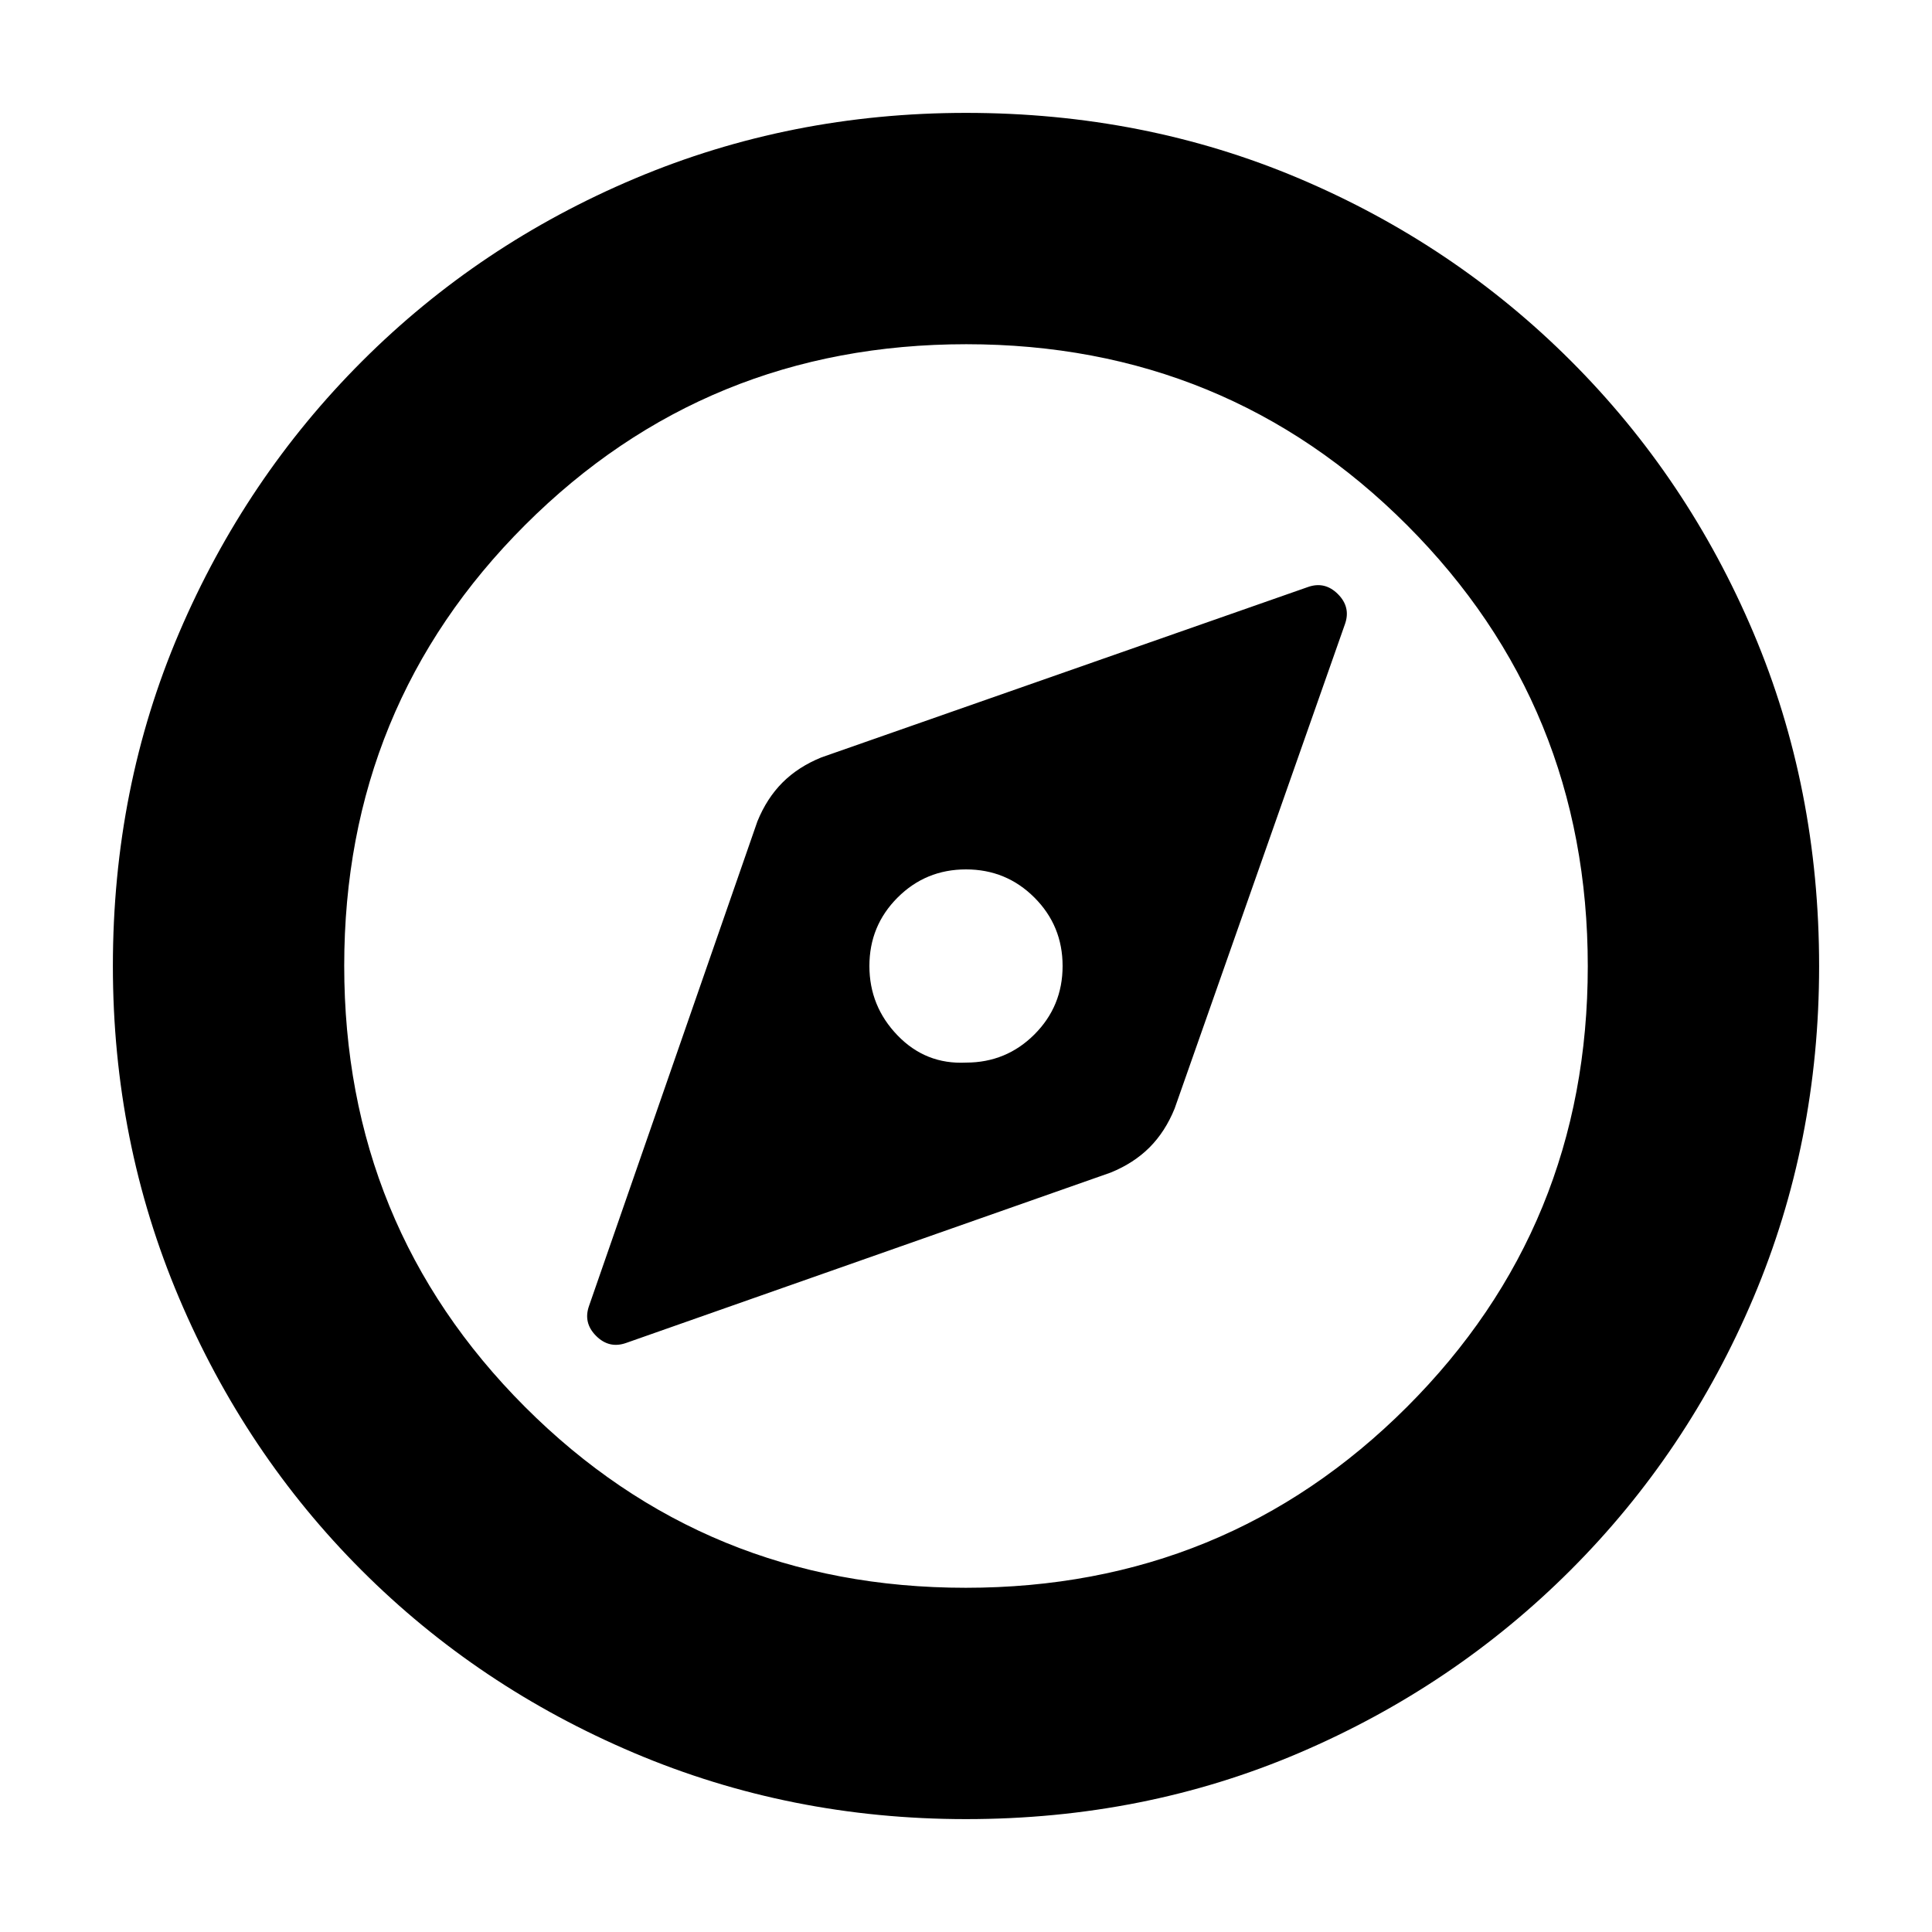 <svg xmlns="http://www.w3.org/2000/svg" height="20" viewBox="0 -960 960 960" width="20"><path d="M480-432q-20 1-34-13.5T432-480q0-20 14-34t34-14q20 0 34 14t14 34q0 20-14 34t-34 14Zm0 375.91q-87.34 0-164.86-32.85-77.53-32.85-135.44-90.76-57.91-57.91-90.76-135.44Q56.09-392.66 56.09-480q0-88.59 32.91-165.56 32.9-76.97 91.01-135.04 58.1-58.06 135.43-90.69 77.34-32.62 164.56-32.62 88.58 0 165.57 32.61 76.99 32.62 135.05 90.68 58.06 58.06 90.68 135.08 32.61 77.01 32.61 165.62 0 87.62-32.62 164.71-32.63 77.1-90.69 135.2Q722.53-121.9 645.56-89 568.59-56.09 480-56.09Zm-.13-114.95q129.25 0 219.17-89.79 89.92-89.79 89.92-219.04t-89.79-219.17q-89.79-89.92-219.04-89.92t-219.17 89.79q-89.92 89.79-89.92 219.04t89.79 219.17q89.79 89.92 219.04 89.92ZM480-480ZM311.13-292.7l240.74-84.65q11.5-4.68 19.3-12.48 7.8-7.8 12.48-19.3l84.65-240.74q3-8.43-3.5-14.93t-14.93-3.5l-241.74 84.65q-11.5 4.68-19.3 12.48-7.8 7.8-12.48 19.3L292.7-311.13q-3 8.43 3.5 14.93t14.93 3.5Z"/></svg>